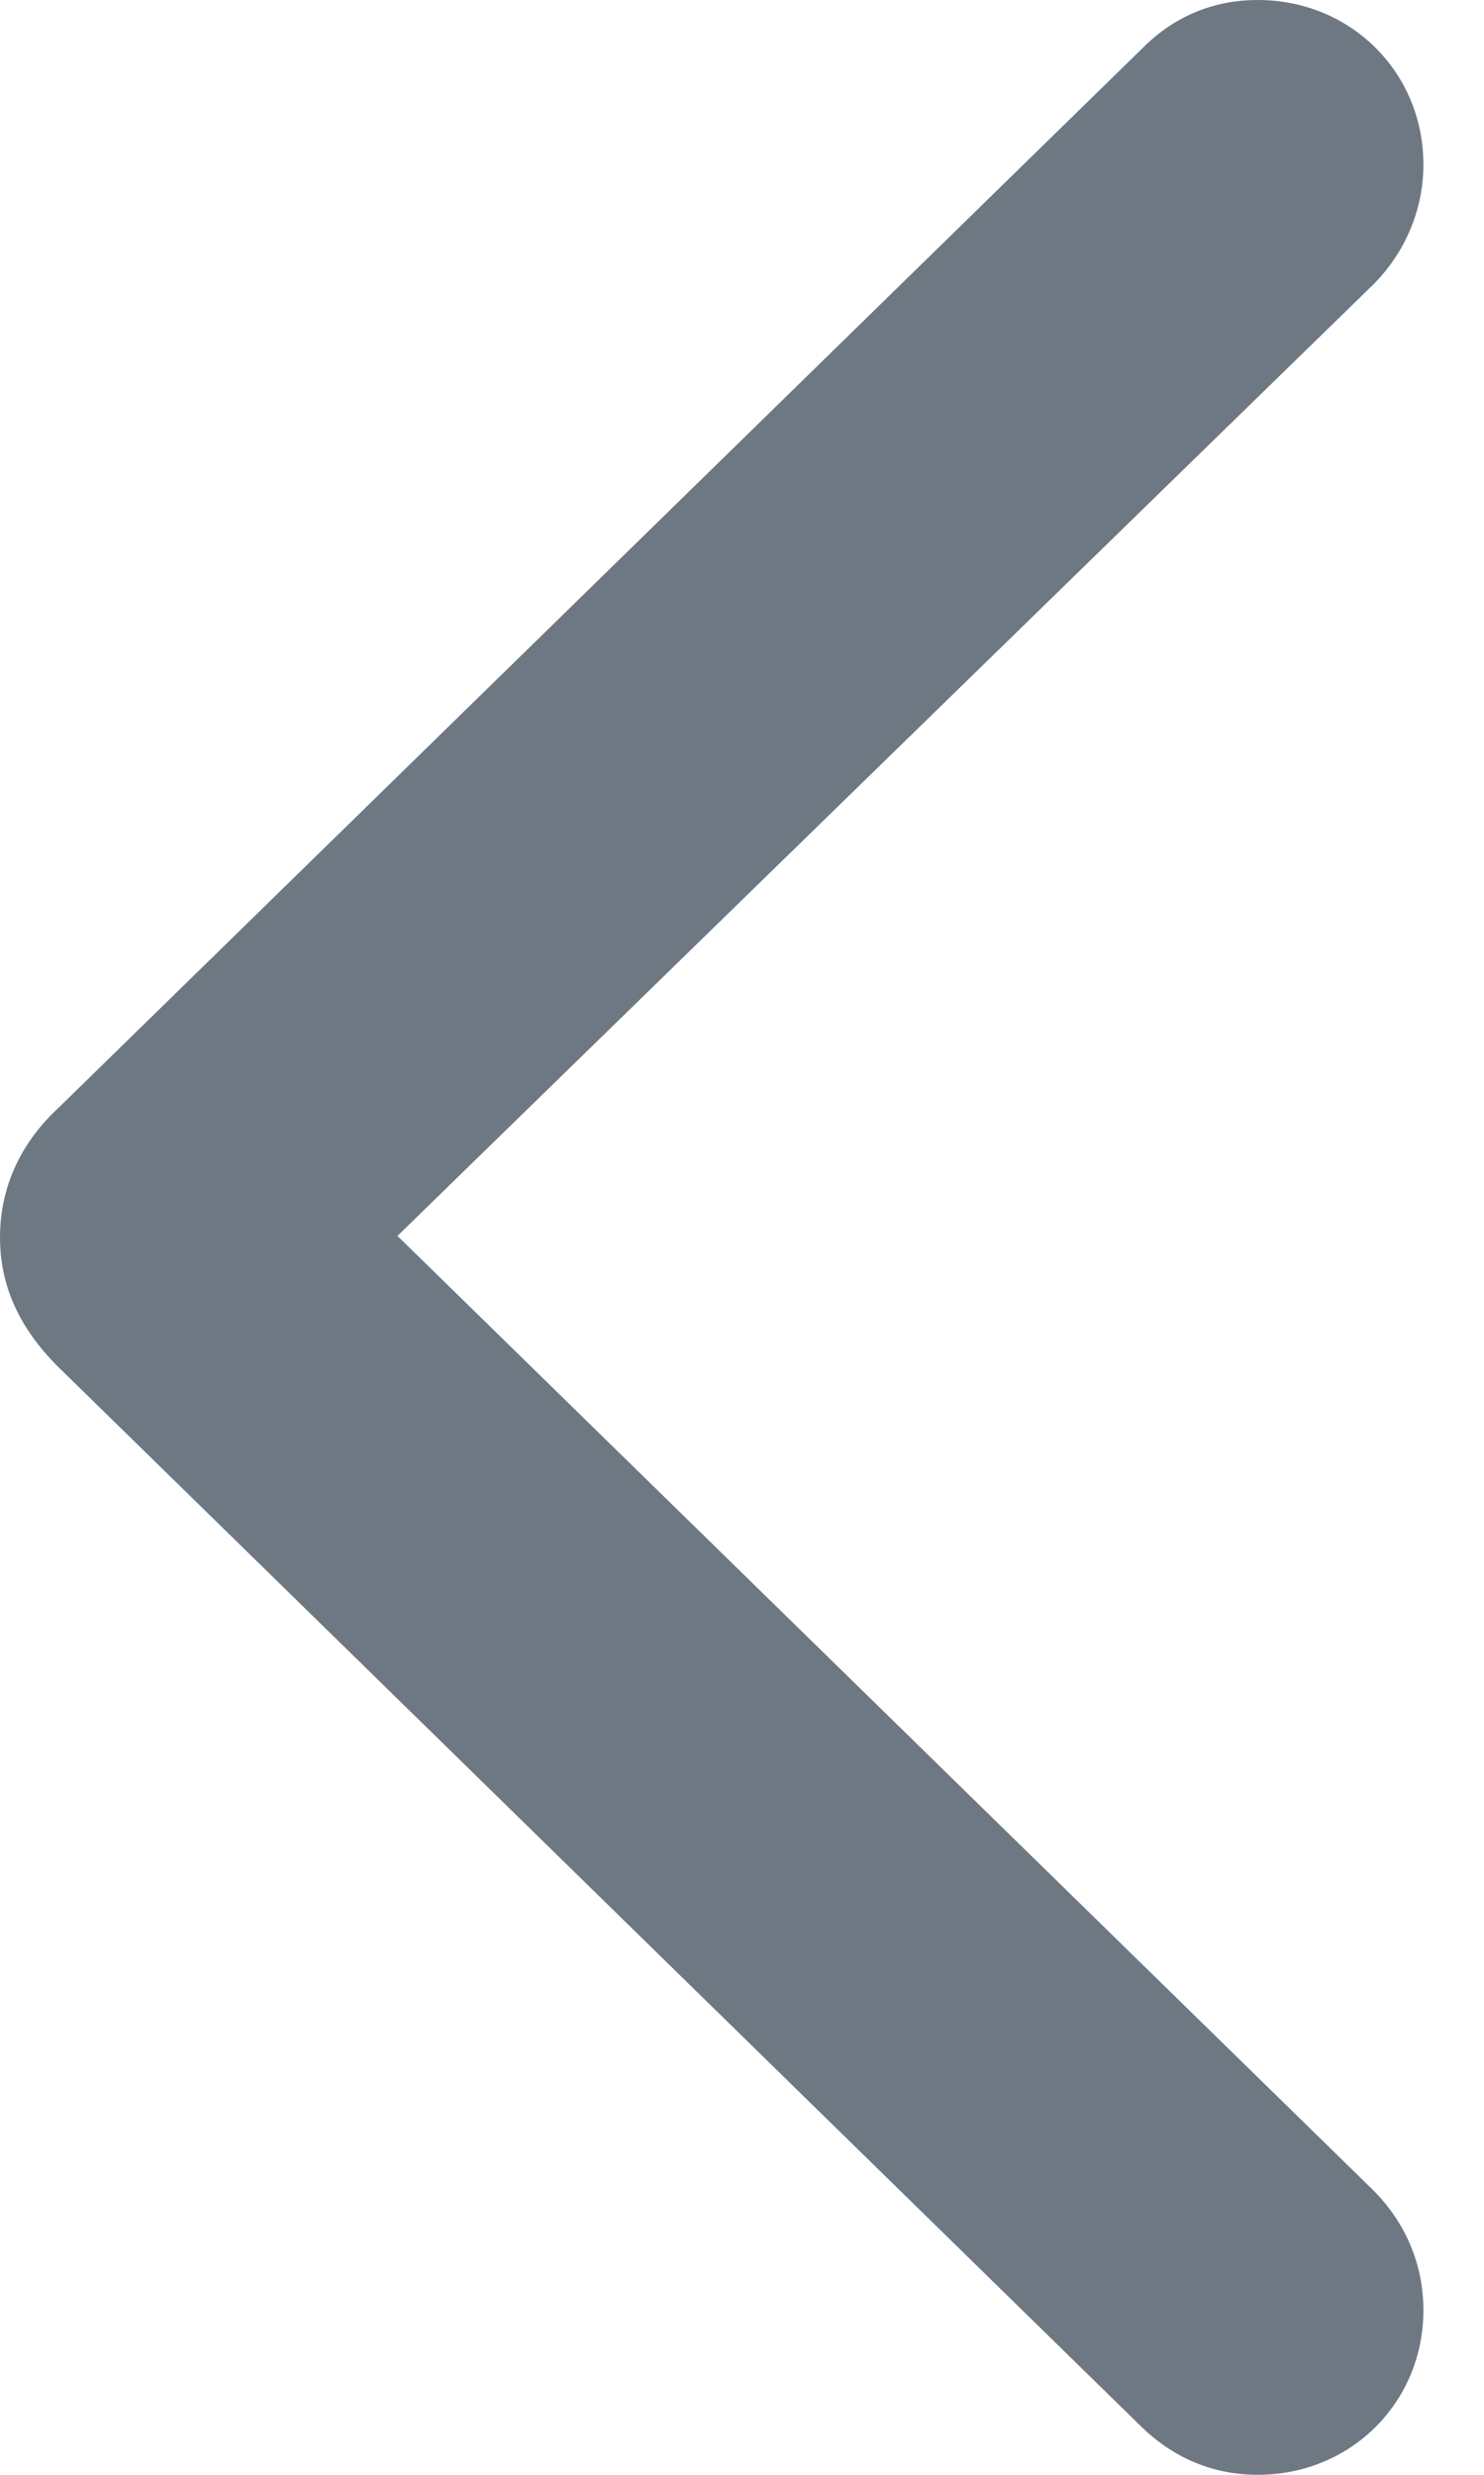 <svg width="6" height="10" viewBox="0 0 6 10" fill="none" xmlns="http://www.w3.org/2000/svg">
<path d="M5.085 10C5.462 10 5.755 9.707 5.755 9.335C5.755 9.149 5.682 8.98 5.552 8.85L1.607 4.994L5.552 1.15C5.682 1.02 5.755 0.846 5.755 0.665C5.755 0.293 5.462 0 5.085 0C4.904 0 4.746 0.068 4.622 0.192L0.237 4.476C0.079 4.622 0 4.803 0 5C0 5.197 0.079 5.366 0.231 5.519L4.617 9.808C4.746 9.932 4.904 10 5.085 10Z" fill="#6E7883"/>
</svg>
